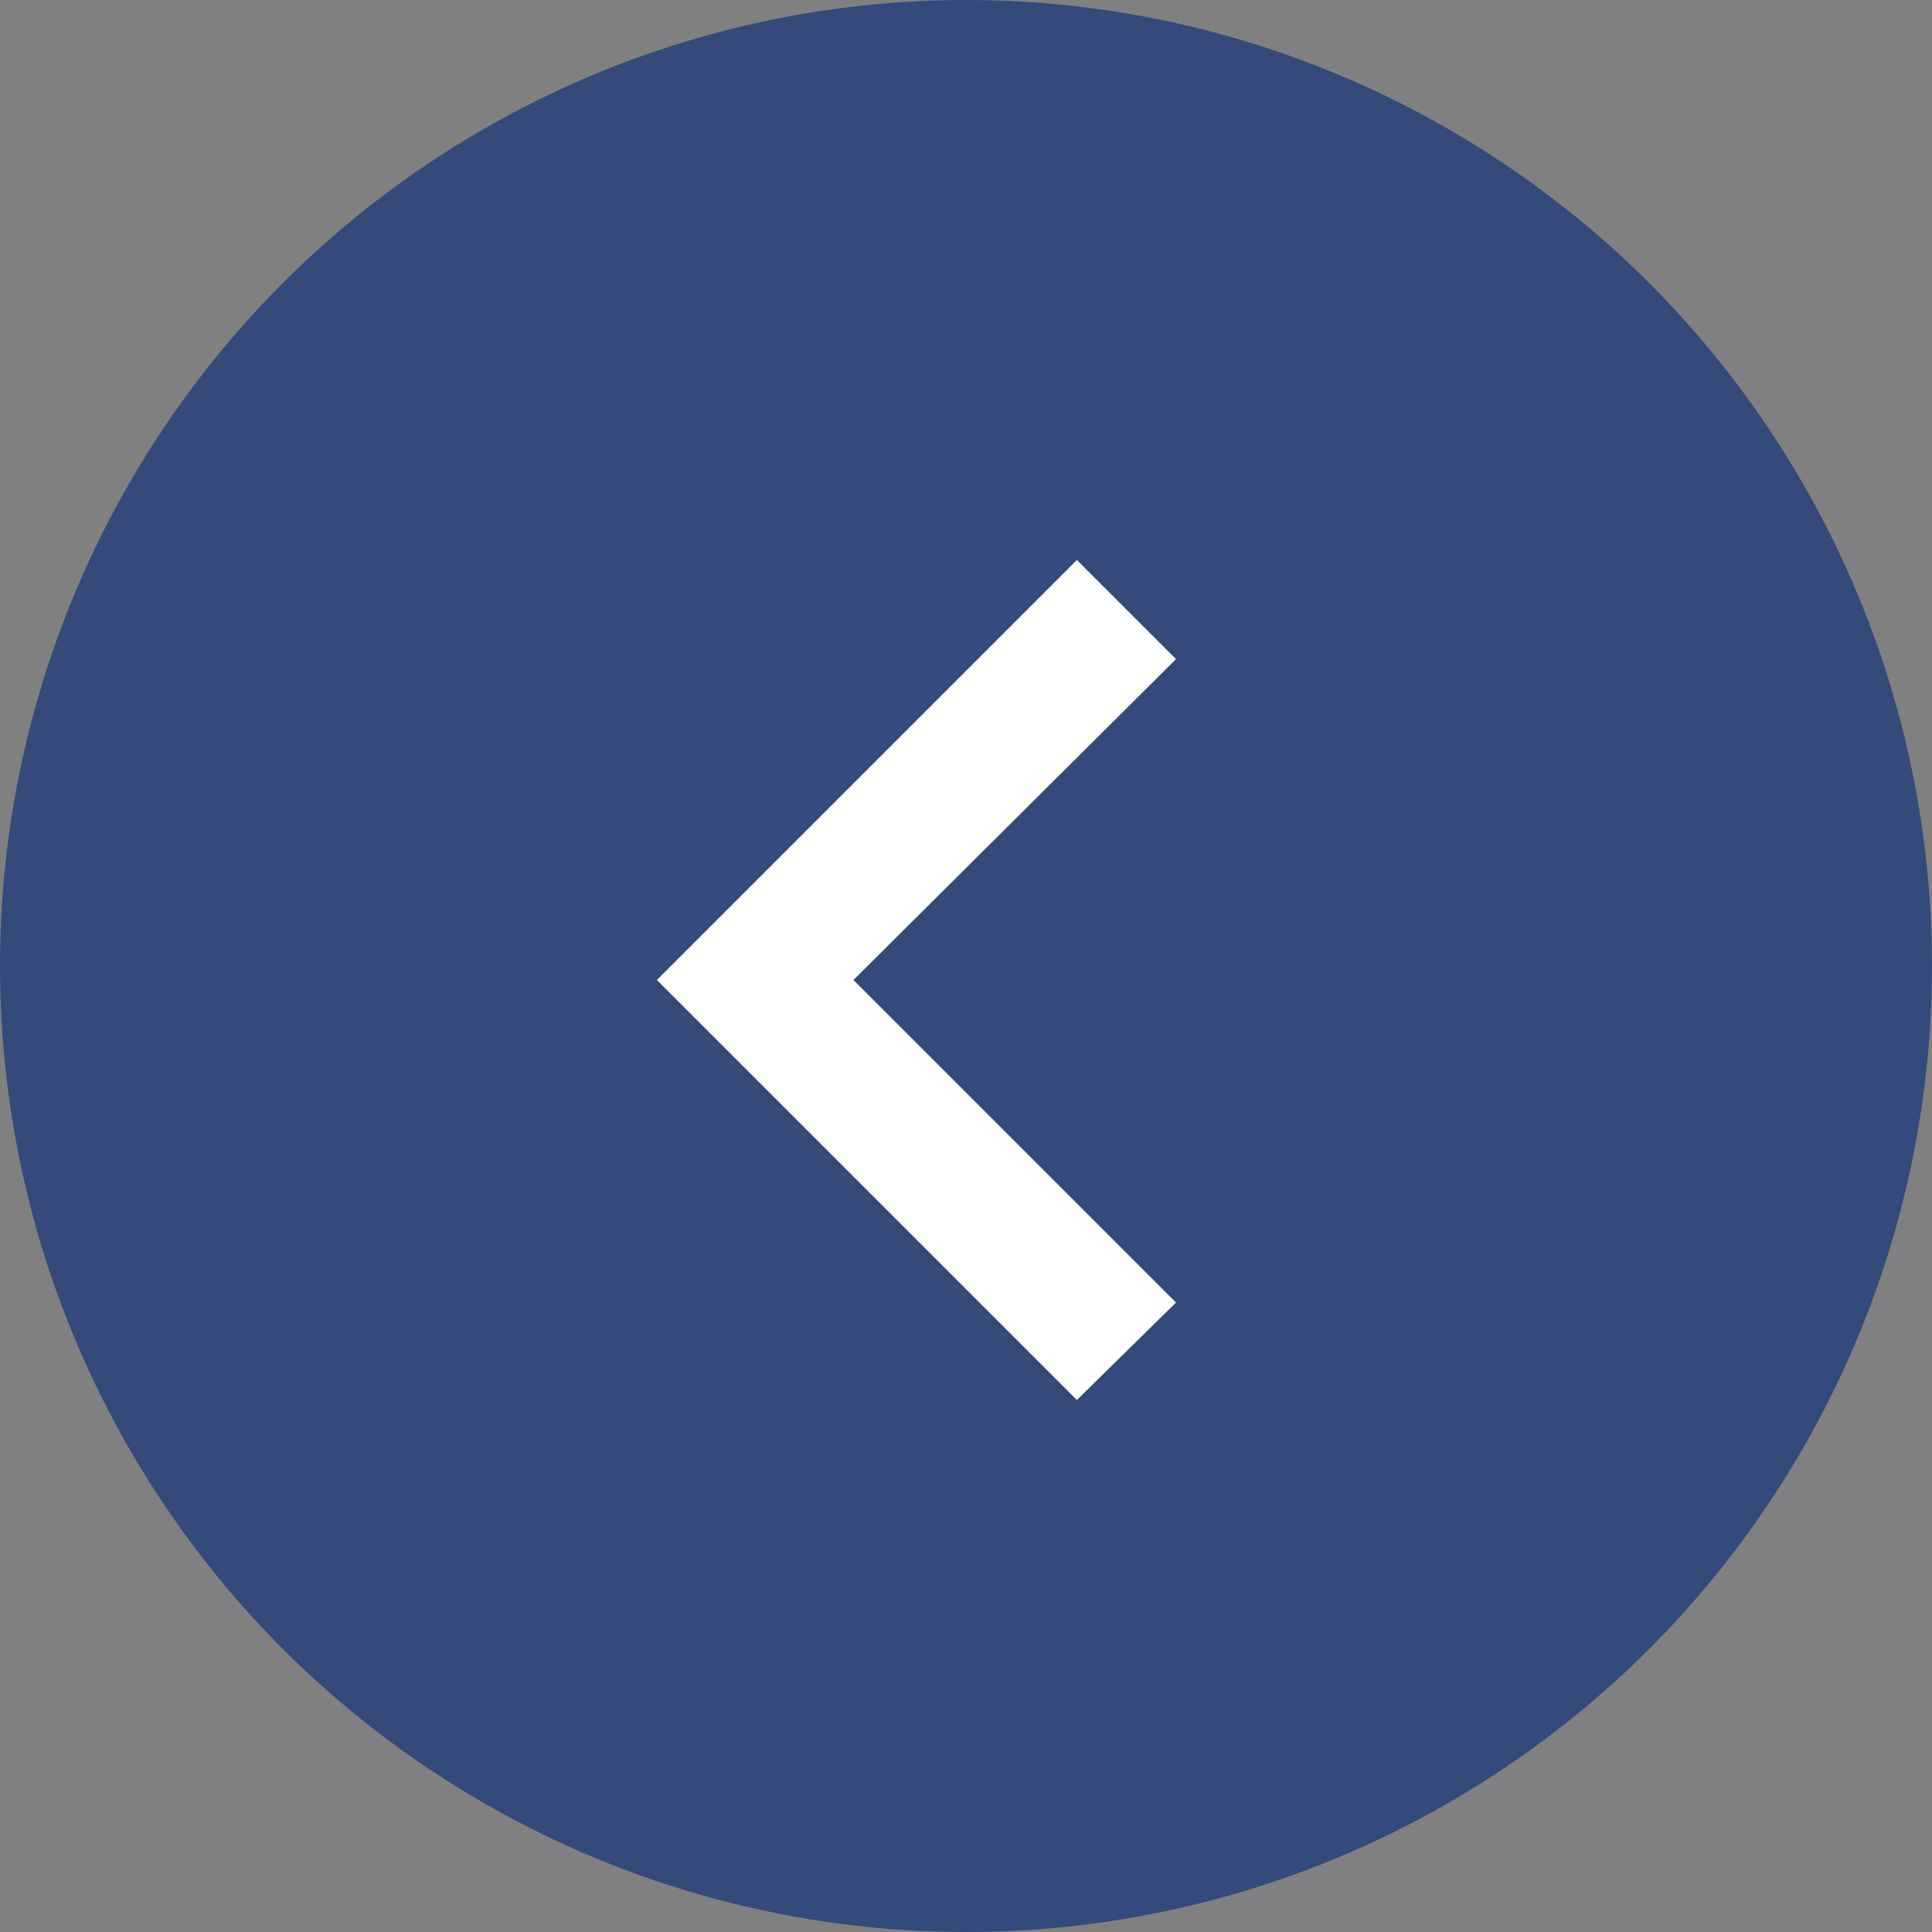 <svg xmlns="http://www.w3.org/2000/svg" width="69" height="69" viewBox="0 0 69 69">
    <rect x="0" y="0" width="69" height="69" fill="#808080" stroke="none"/>
    <g fill="none" fill-rule="evenodd" transform="matrix(-1 0 0 1 69 0)">
        <circle cx="34.5" cy="34.5" r="34.5" fill="#002776" fill-opacity=".6"/>
        <path fill="#FFF" d="M27 46.52L38.52 35 27 23.54 30.54 20l15 15-15 15z"/>
    </g>
</svg>
